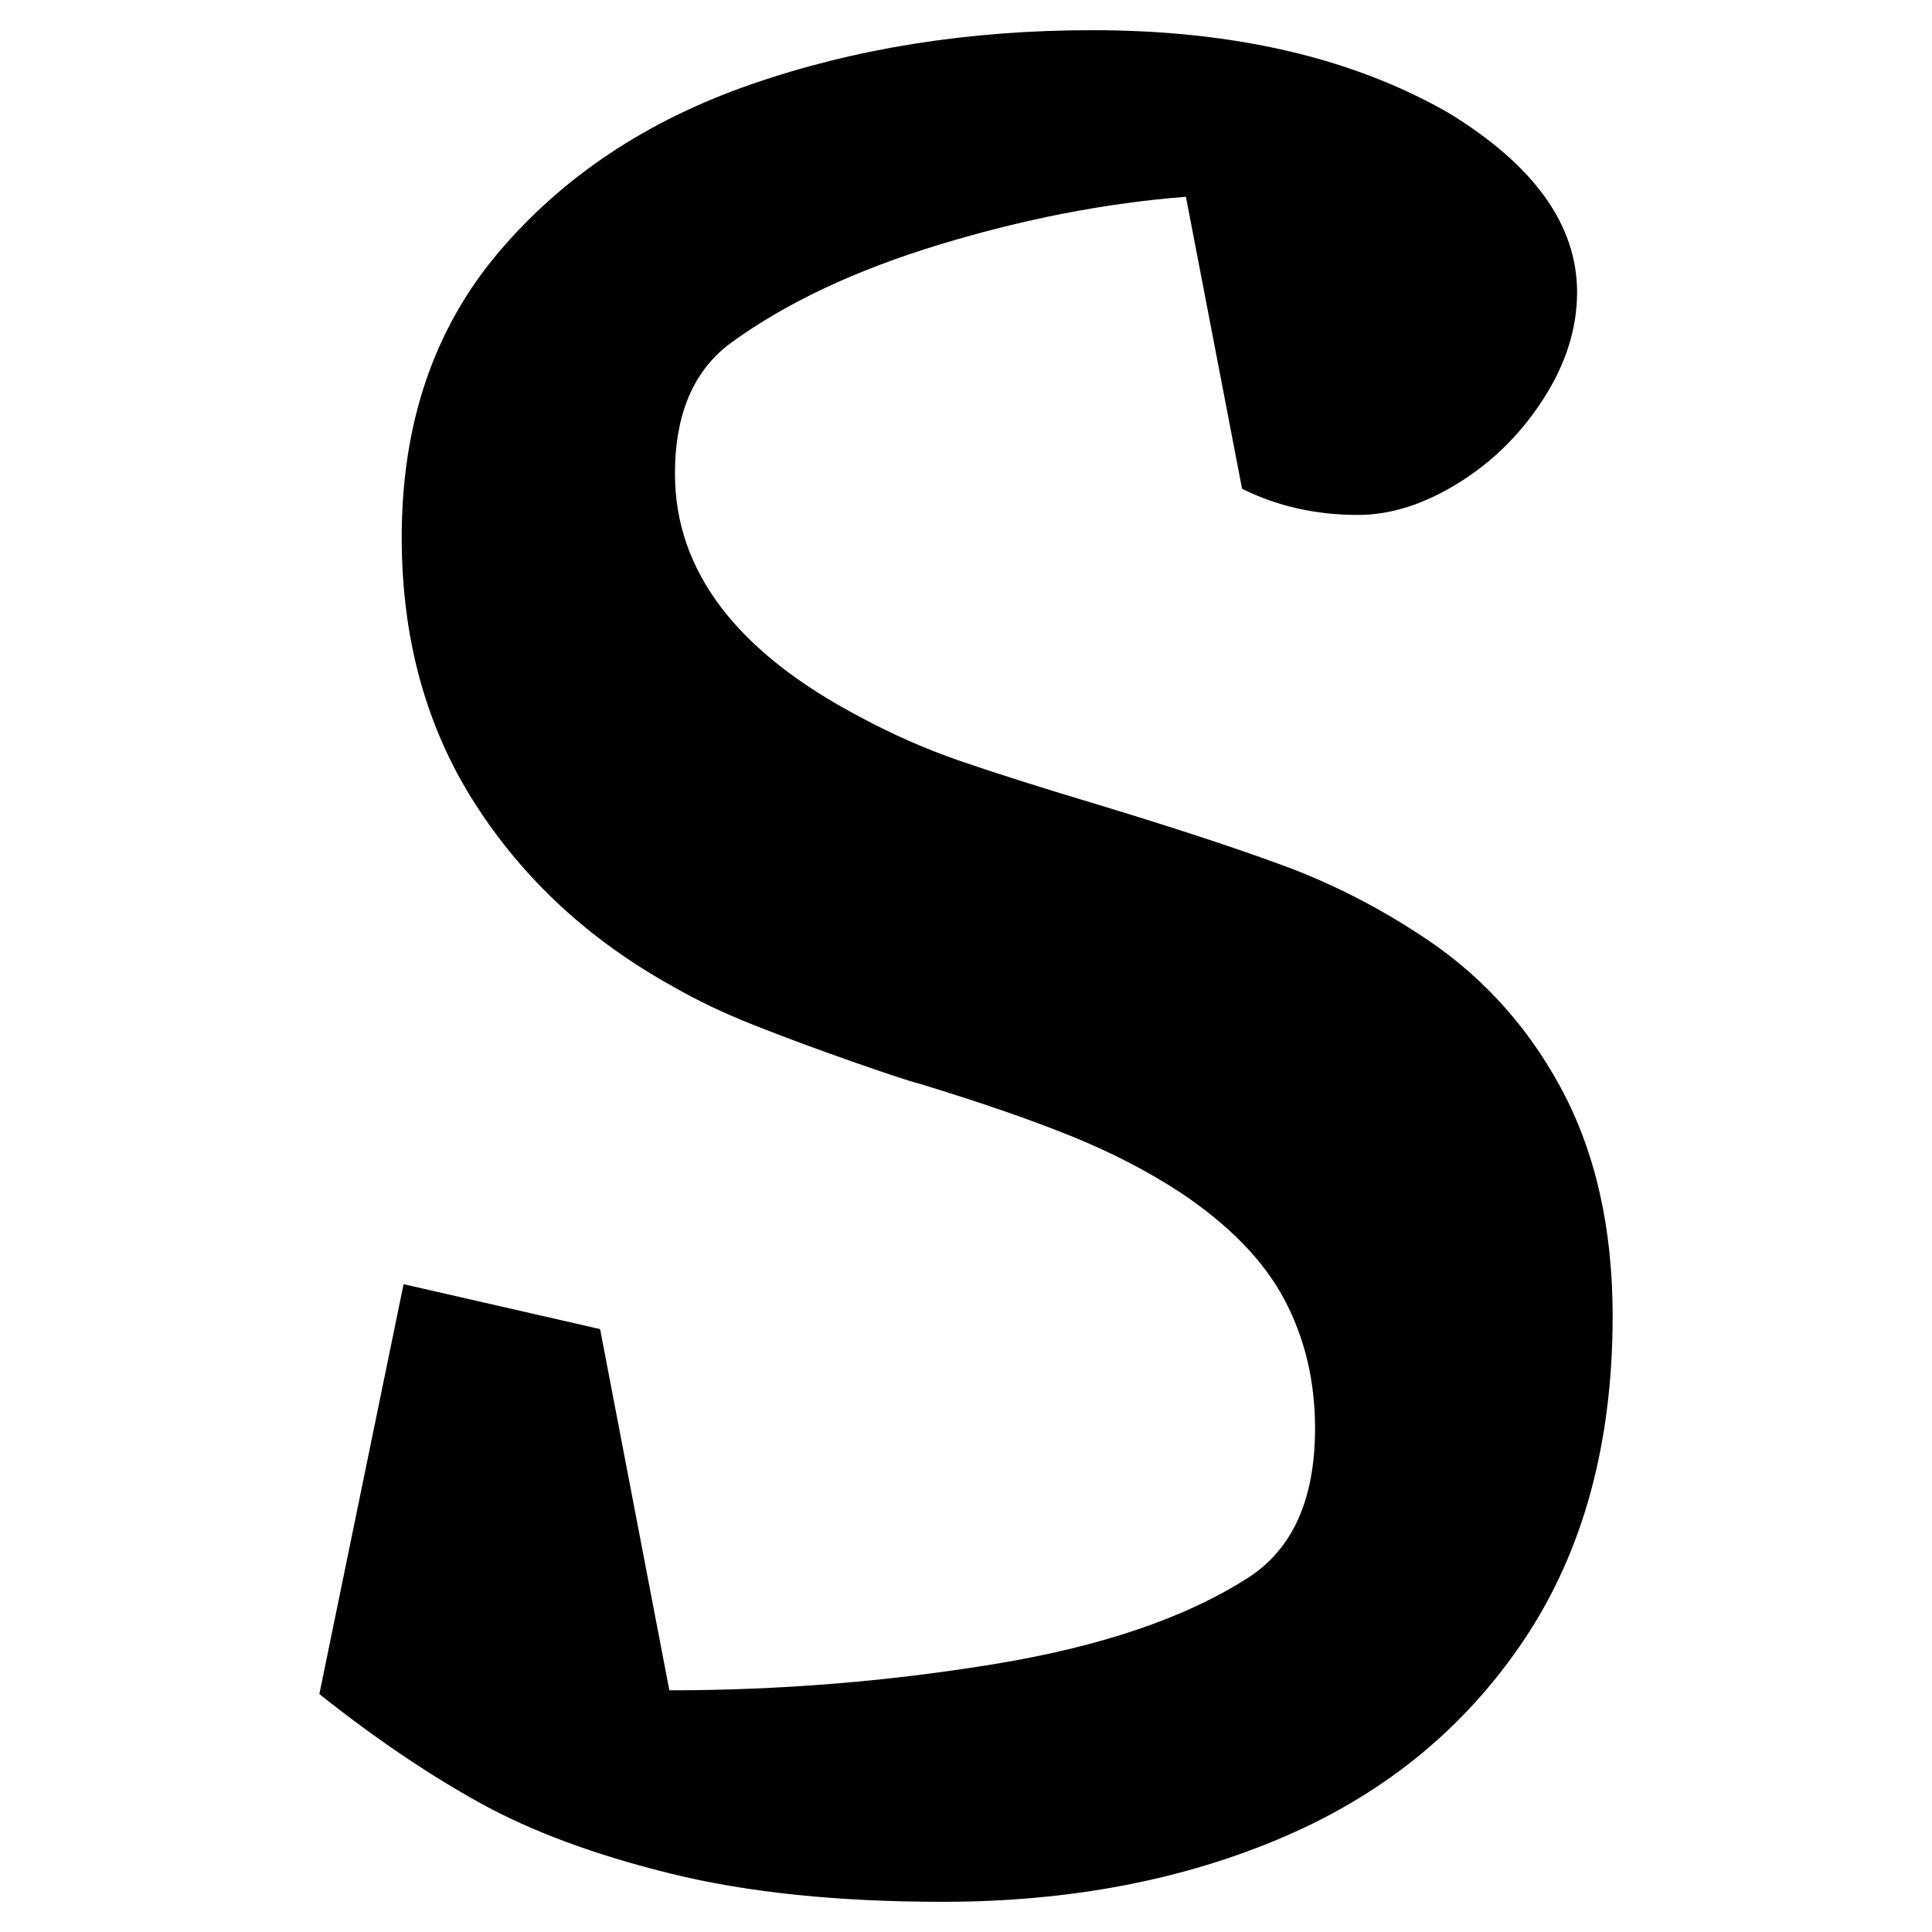 <svg height="512" width="512" xmlns="http://www.w3.org/2000/svg">
<style>
path { fill: black; fill-rule: nonzero; }
</style>
<g transform="translate(8 8) scale(0.496) translate(94.5 975) scale(1 -1)">
<path d="M523,886 q-64,-5,-131.5,-25.5 q-67.5,-20.5,-111.5,-52.5 q-30,-22,-30,-70 q0,-78,99,-130 q26,-14,53.5,-23.5 q27.5,-9.5,77.5,-24.5 q59,-18,95.5,-31.5 q36.5,-13.5,70.5,-35.5 q49,-31,77,-82.5 q28,-51.5,28,-122.5 q0,-102,-47,-172.5 q-47,-70.5,-128,-105.5 q-81,-35,-183,-35 q-84,0,-145,15 q-61,15,-102.5,38 q-41.5,23,-85.5,58 l45,219 l105,-24 l37,-193 q88,0,173.5,14 q85.5,14,135.5,46 q36,23,36,80 q0,38,-16.5,69 q-16.5,31,-55.5,57 q-26,17,-58,30 q-32,13,-81,28 q-8,2,-36.5,12 q-28.5,10,-52.5,19.5 q-24,9.5,-43,20.5 q-67,37,-106,98 q-39,61,-39,142 q0,91,51.5,152 q51.5,61,135,90 q83.5,29,182.5,29 q113,0,190,-44 q69,-42,69,-96 q0,-29,-18,-57 q-18,-28,-45.5,-45 q-27.5,-17,-53.5,-17 q-34,0,-62,14 l-30,156 z"/>
</g>
</svg>